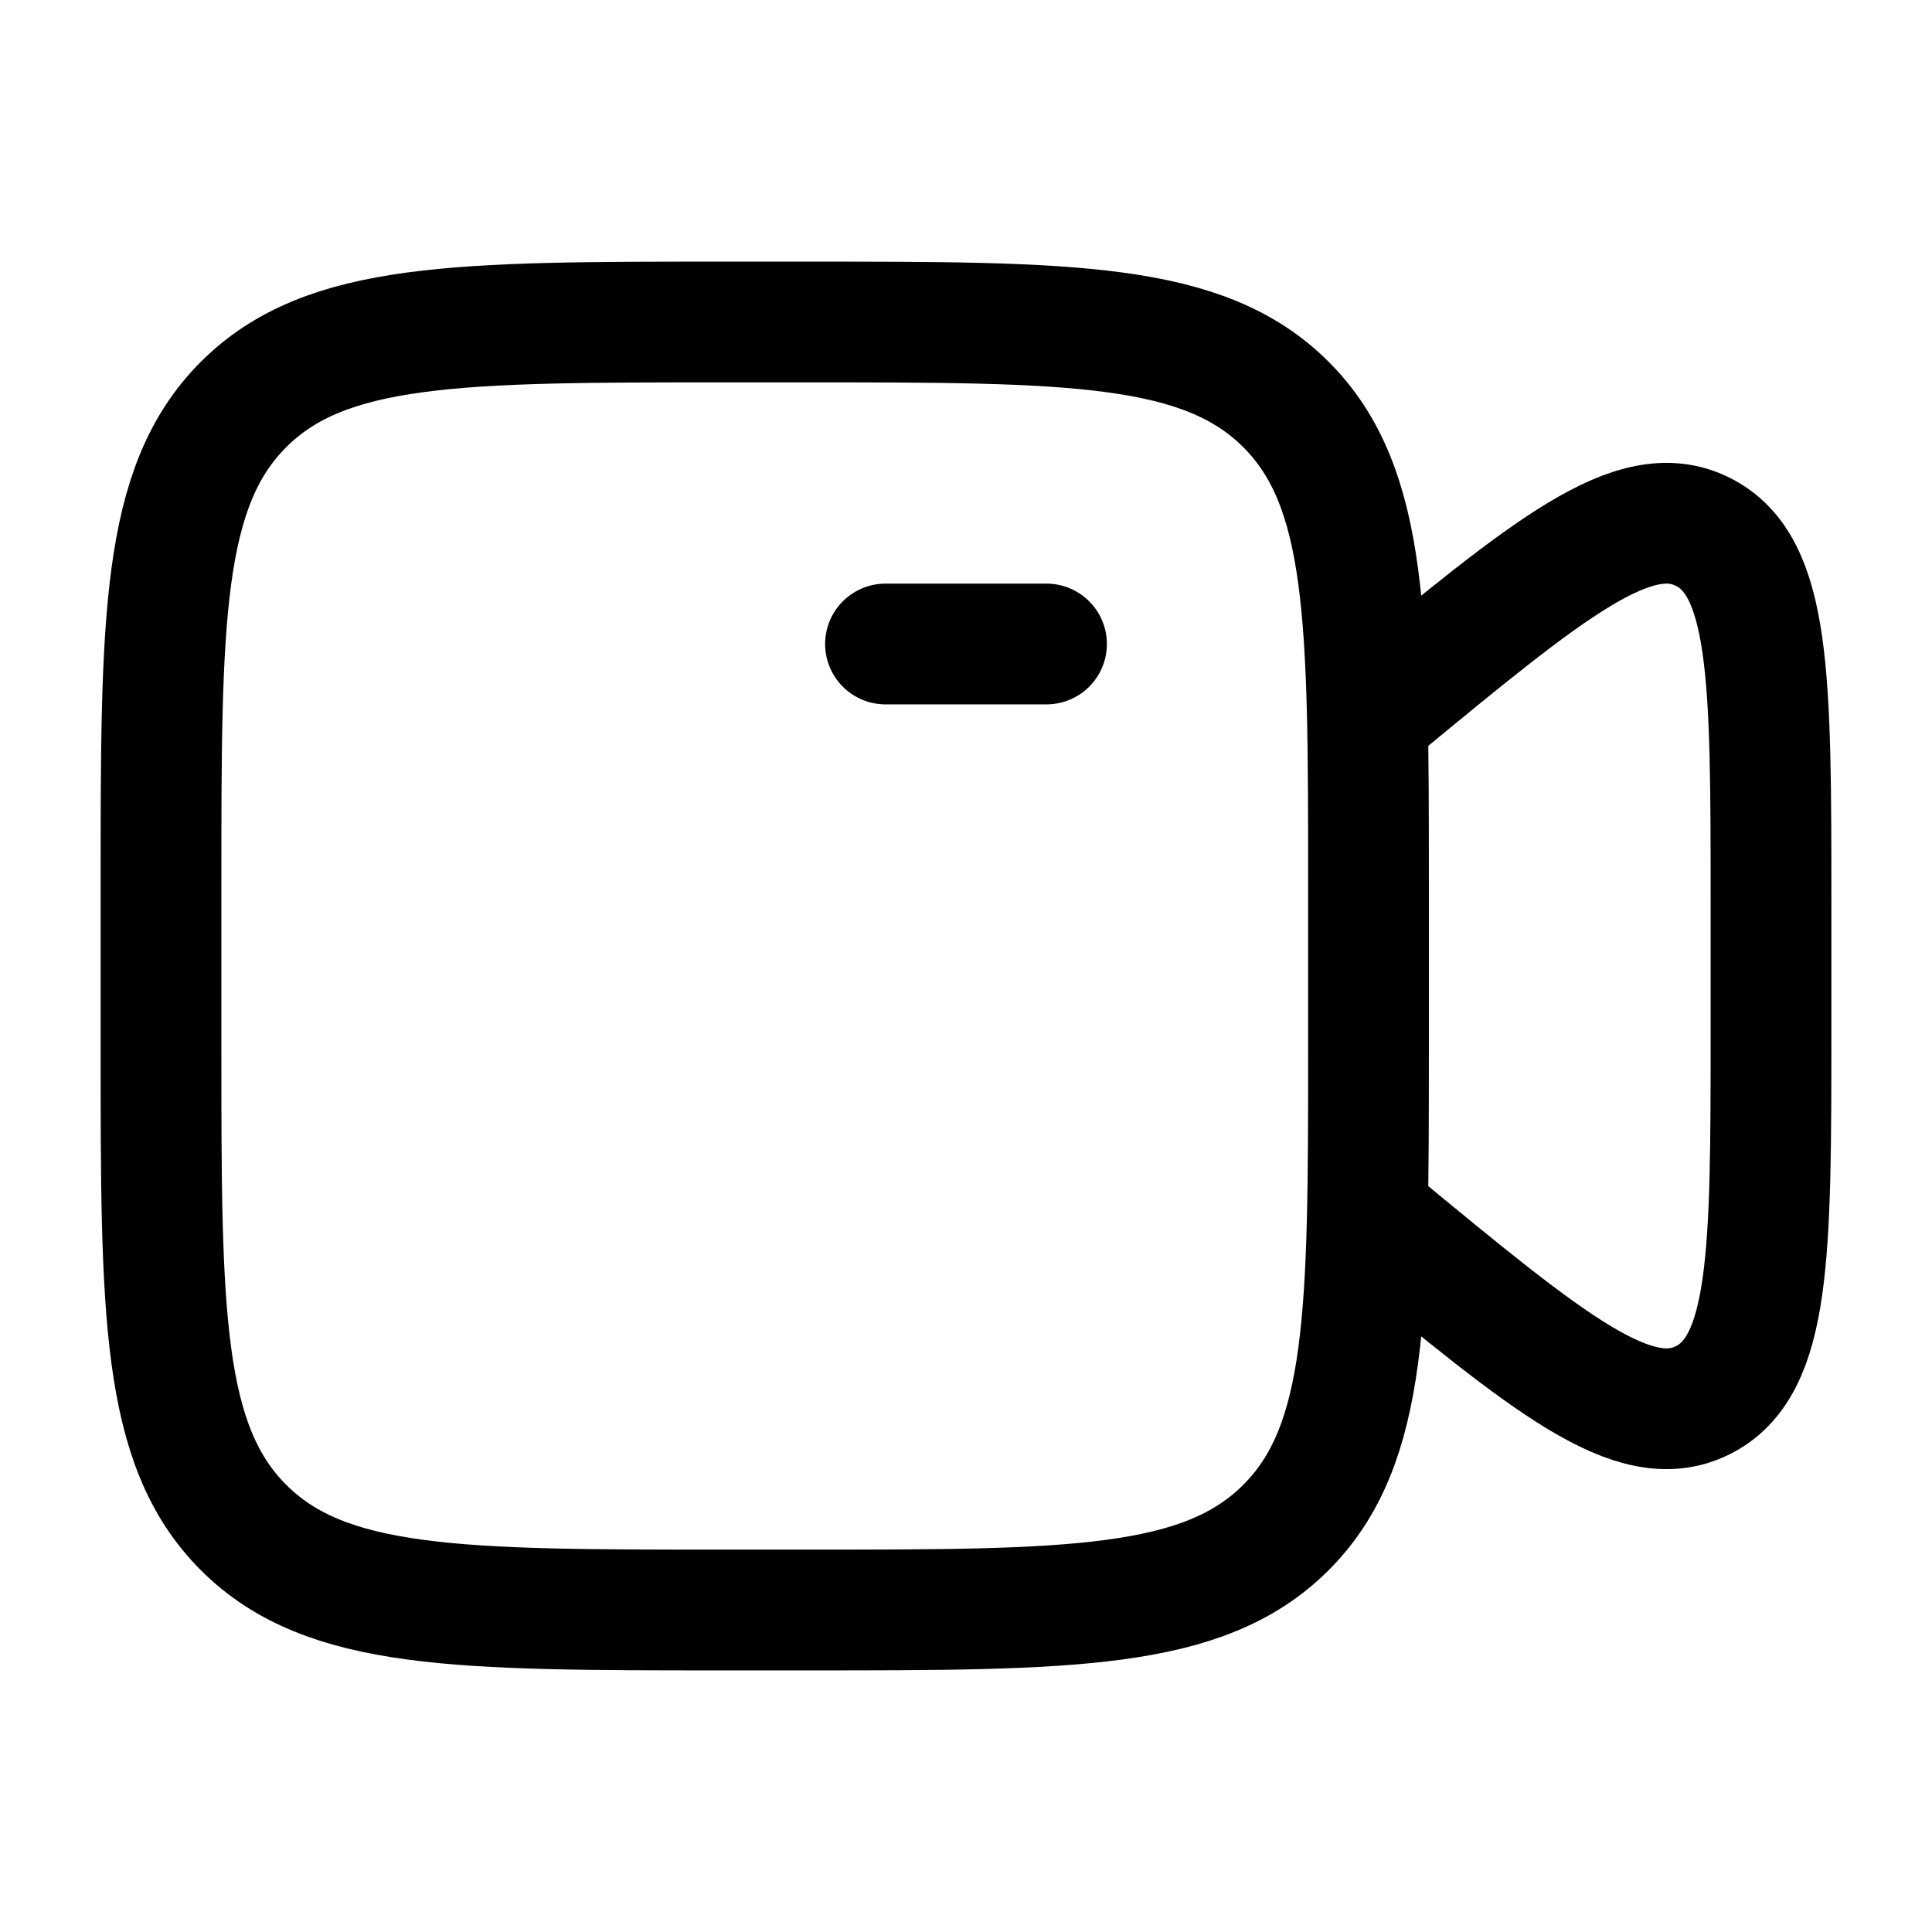 <svg viewBox="0 0 24 24" fill="none" xmlns="http://www.w3.org/2000/svg">
<g clip-path="url(#clip0_93_504)">
<path d="M11 8H13M17 8.906L17.126 8.802C19.242 7.056 20.3 6.183 21.15 6.605C22 7.026 22 8.424 22 11.218V12.782C22 15.576 22 16.974 21.15 17.395C20.3 17.817 19.242 16.944 17.126 15.198L17 15.094M2 11C2 7.7 2 6.05 3.025 5.025C4.05 4 5.7 4 9 4H10C13.3 4 14.95 4 15.975 5.025C17 6.05 17 7.7 17 11V13C17 16.3 17 17.95 15.975 18.975C14.95 20 13.3 20 10 20H9C5.7 20 4.05 20 3.025 18.975C2 17.95 2 16.3 2 13V11Z" stroke="currentColor" stroke-width="1.5" stroke-linecap="round"/>
</g>
<defs>
<clipPath id="clip0_93_504">
<rect width="24" height="24" fill="currentColor"/>
</clipPath>
</defs>
</svg>